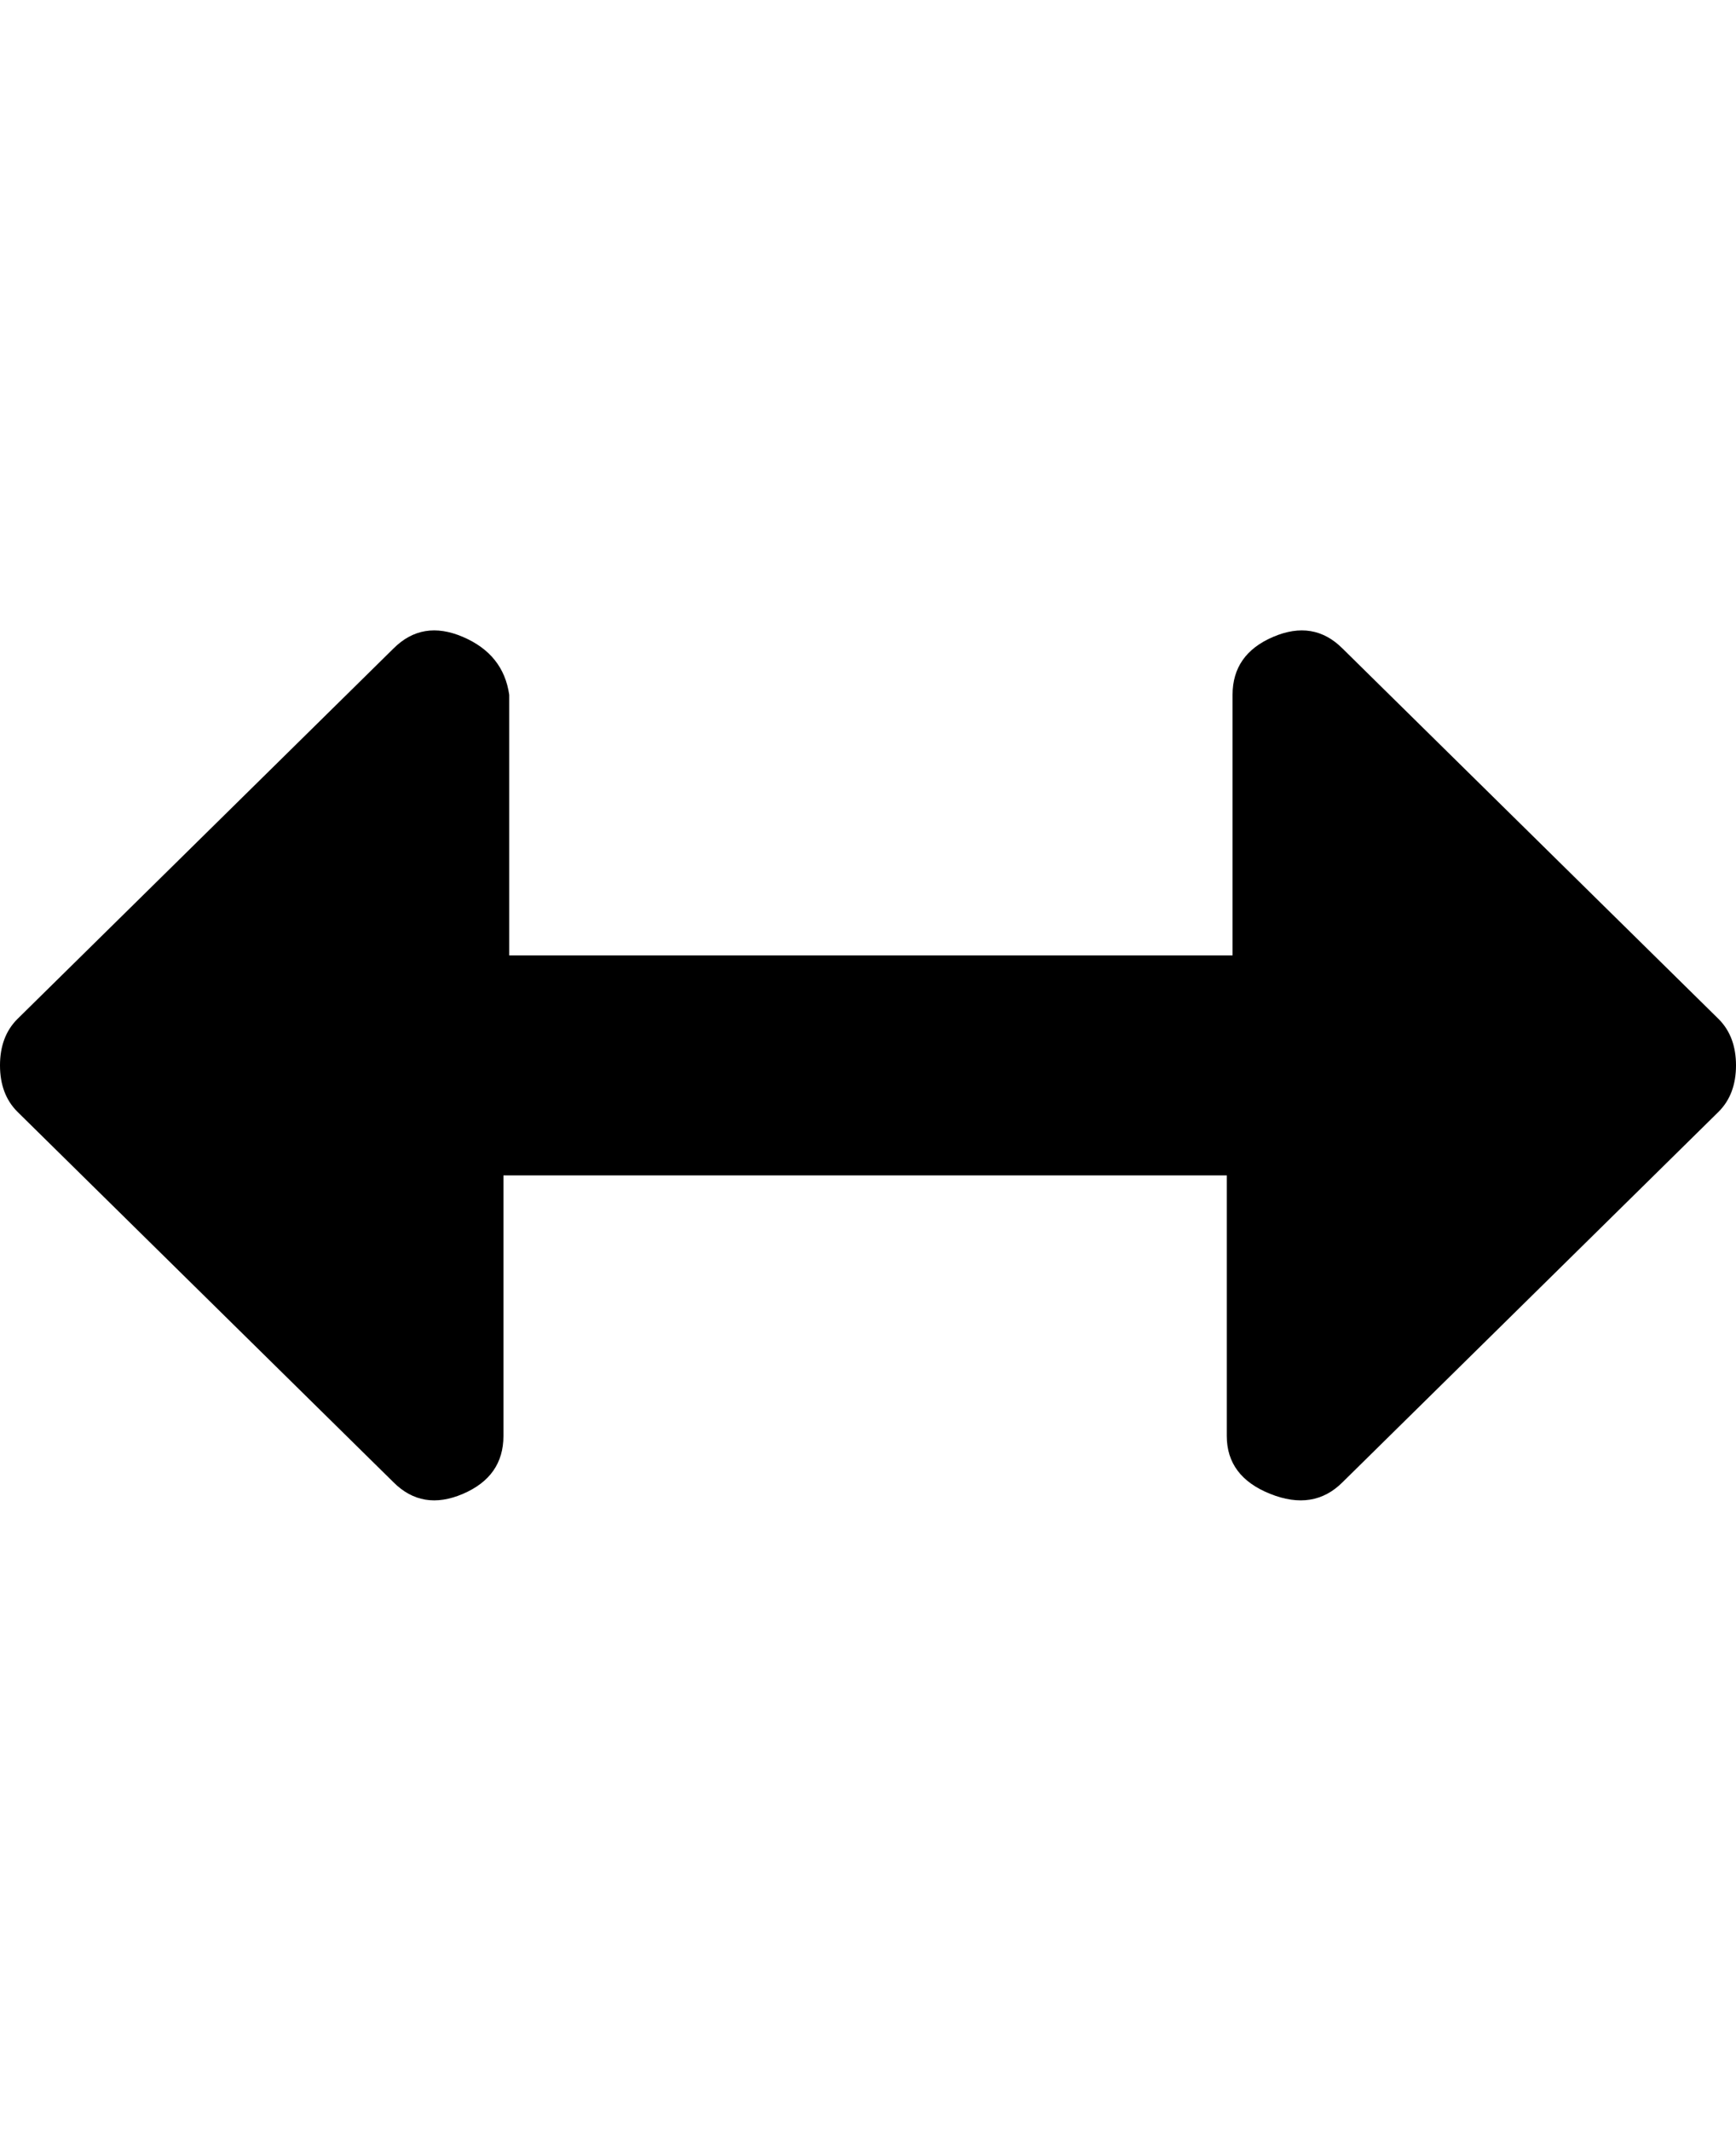 <svg viewBox="0 0 300 368" xmlns="http://www.w3.org/2000/svg"><path d="M297 176l-65-64q-5-5-12-2t-7 10v45H88v-45q-1-7-8-10t-12 2L3 176q-3 3-3 8t3 8l65 64q5 5 12 2t7-10v-45h125v45q0 7 7.5 10t12.5-2l65-64q3-3 3-8t-3-8z"/></svg>